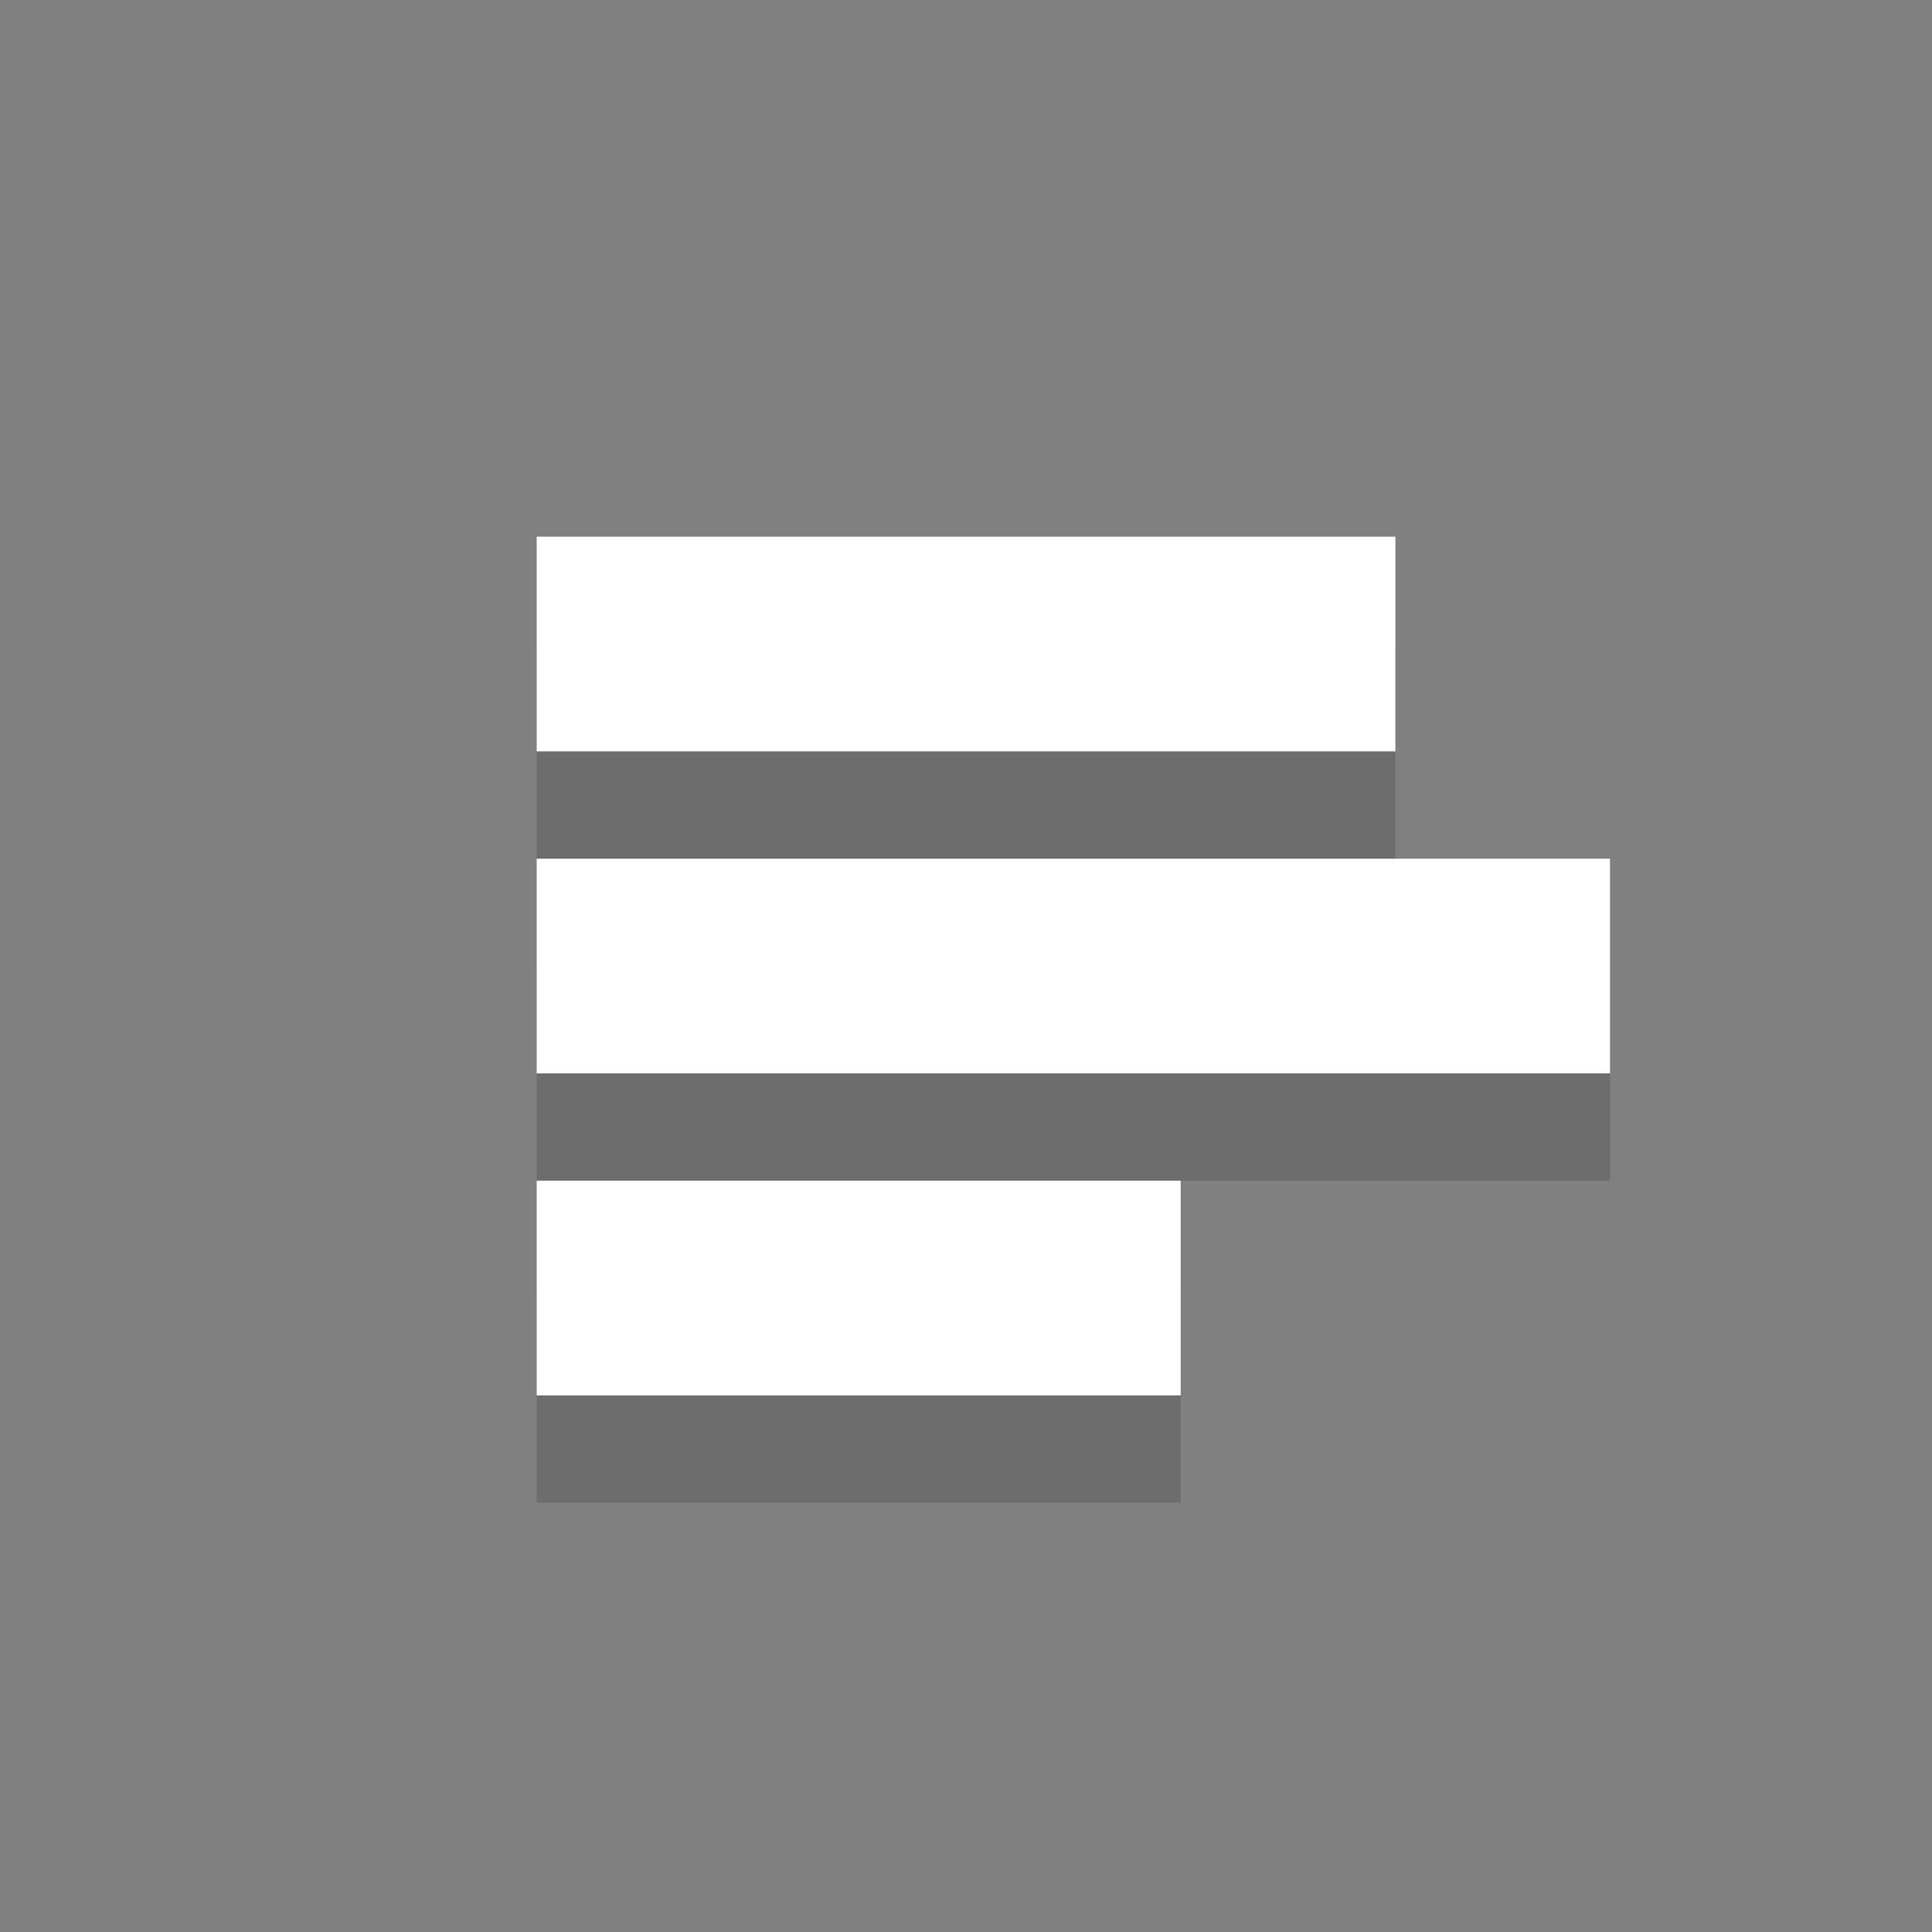 <svg viewBox="0 0 24 24" fill="none" xmlns="http://www.w3.org/2000/svg">
<rect x="0" y="0" width="24" height="24" fill="#808080" stroke="none"/>
<rect opacity="0.15" x="6.667" y="8" width="10.667" height="2.667" fill="black"/>
<rect opacity="0.15" x="6.667" y="12" width="13.333" height="2.667" fill="black"/>
<rect opacity="0.15" x="6.667" y="16" width="8" height="2.667" fill="black"/>
<rect x="6.667" y="6.667" width="10.667" height="2.667" fill="white"/>
<rect x="6.667" y="10.667" width="13.333" height="2.667" fill="white"/>
<rect x="6.667" y="14.667" width="8" height="2.667" fill="white"/>
</svg>
